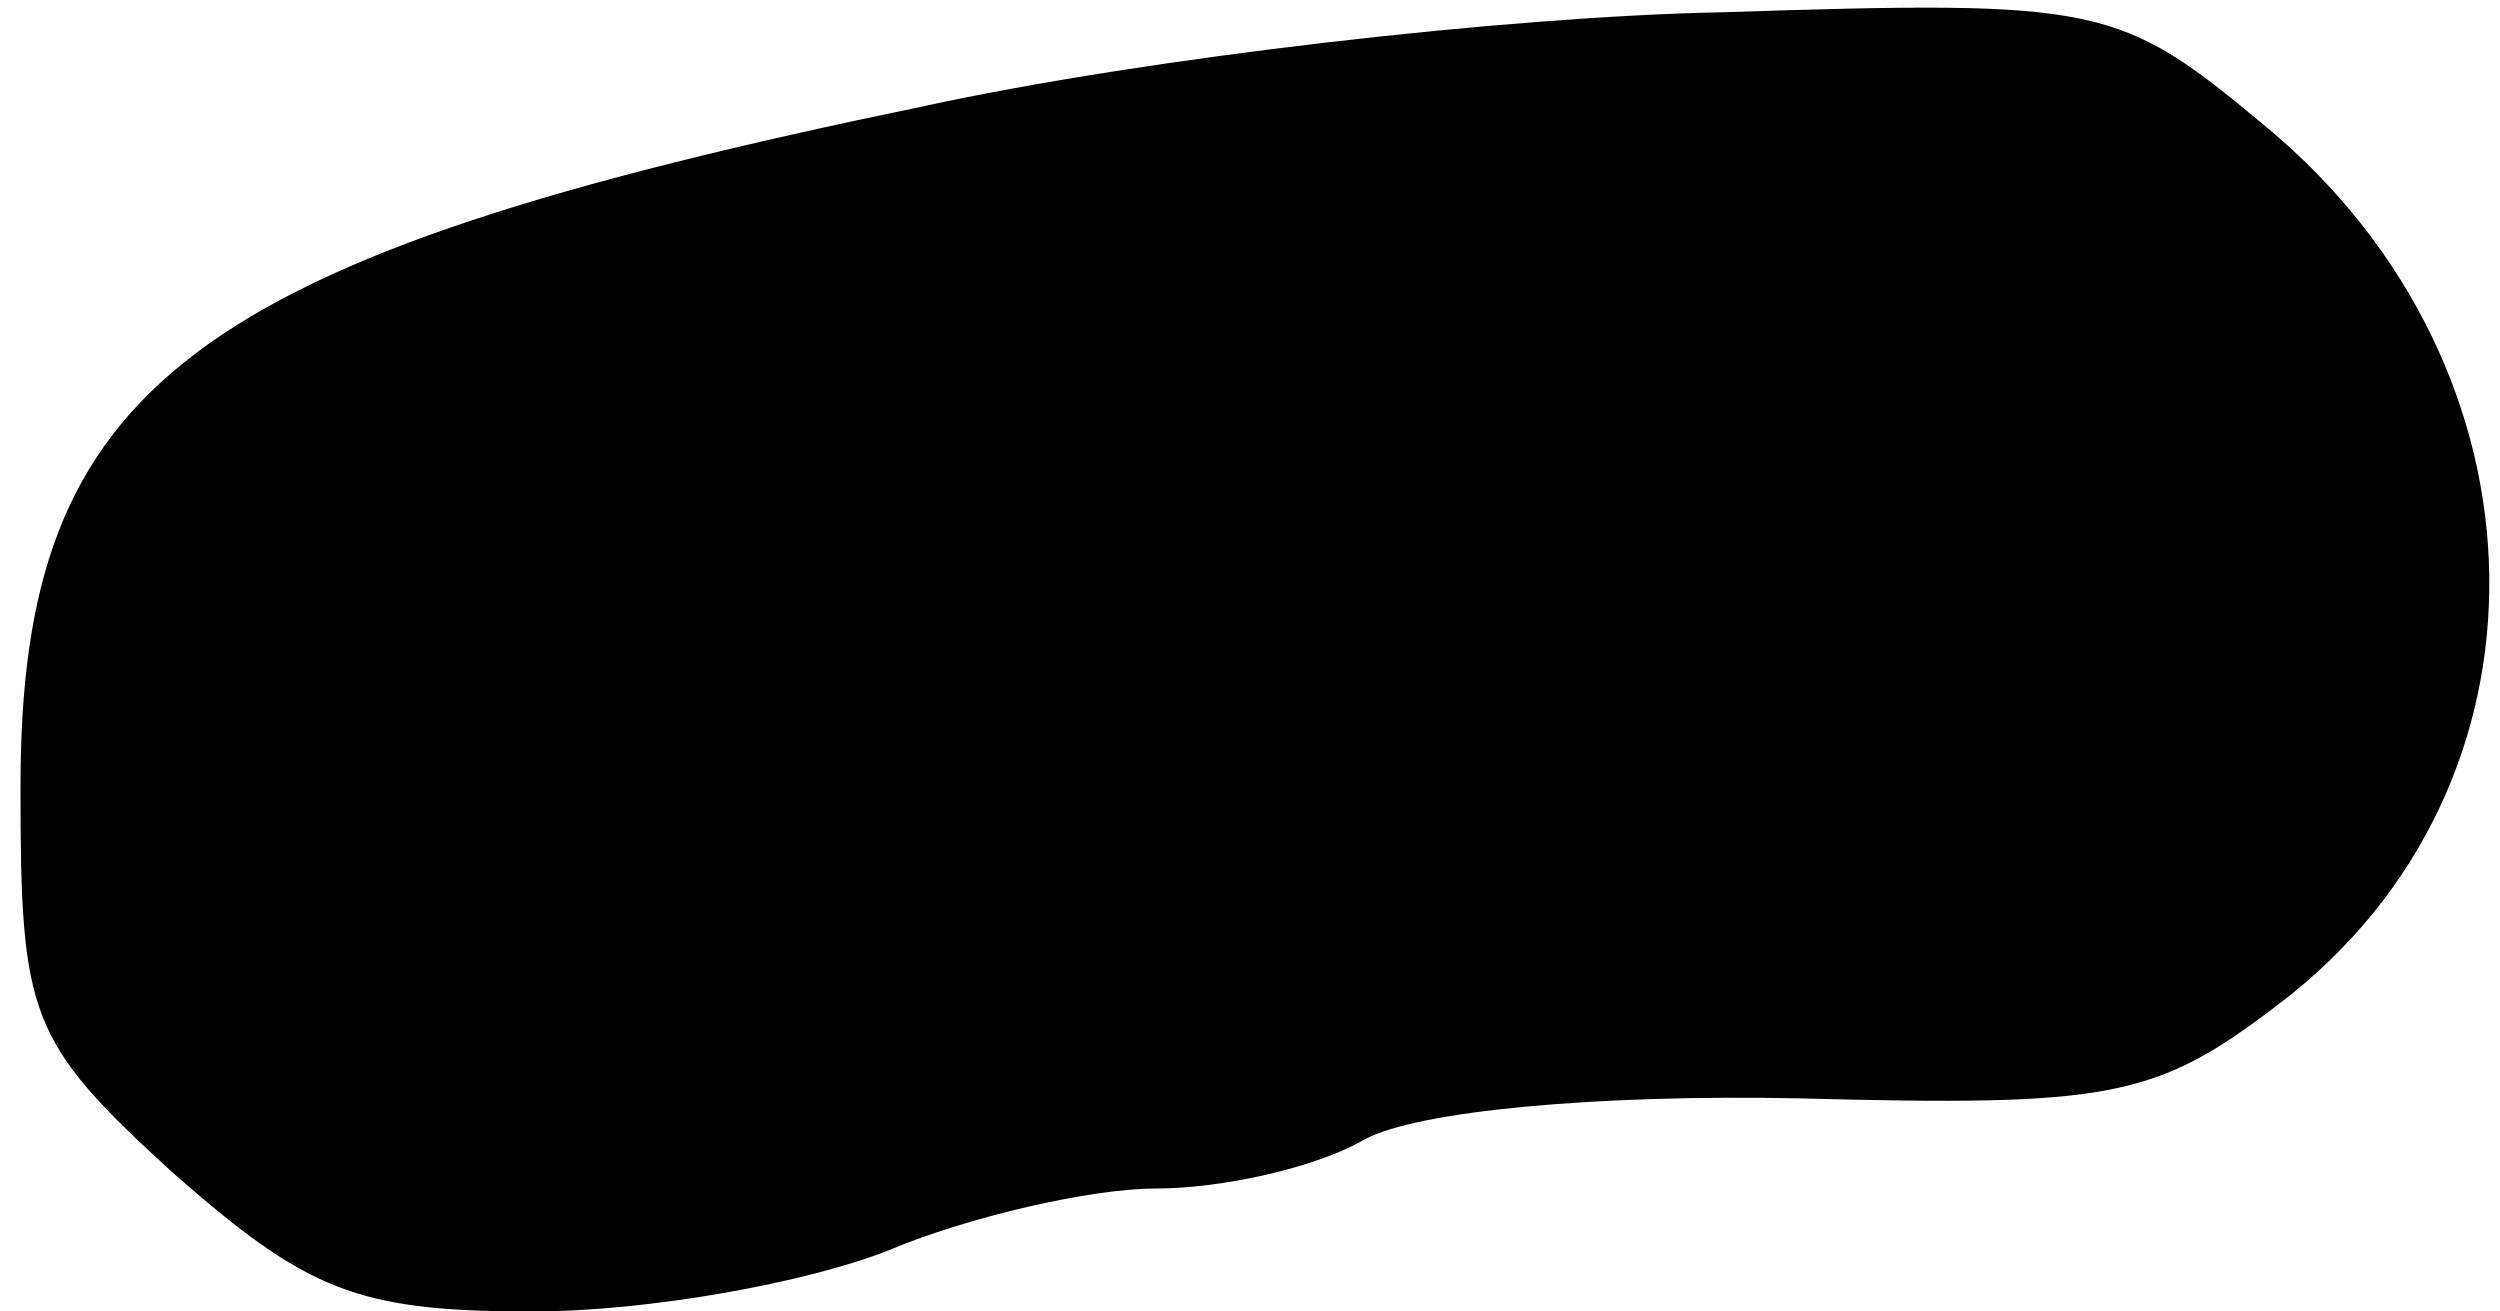 <?xml version="1.0" standalone="no"?>
<!DOCTYPE svg PUBLIC "-//W3C//DTD SVG 20010904//EN"
 "http://www.w3.org/TR/2001/REC-SVG-20010904/DTD/svg10.dtd">
<svg version="1.0" xmlns="http://www.w3.org/2000/svg"
 width="61pt" height="32pt" viewBox="0 0 61 32"
 preserveAspectRatio="xMidYMid meet">
<g transform="translate(0,32) scale(0.1,-0.1)"
fill="#000000" stroke="none">
<path fill="#000000" stroke="none" d="M225 294 c-179 -37 -220 -68 -220 -166
0 -56 2 -62 37 -94 33 -29 45 -34 88 -34 28 0 67 7 87 15 19 8 49 15 65 15 16
0 39 5 51 12 13 7 57 11 106 10 76 -2 87 0 117 23 70 53 68 155 -3 214 -36 30
-40 31 -133 28 -52 -1 -140 -11 -195 -23z"/>
</g>
</svg>
